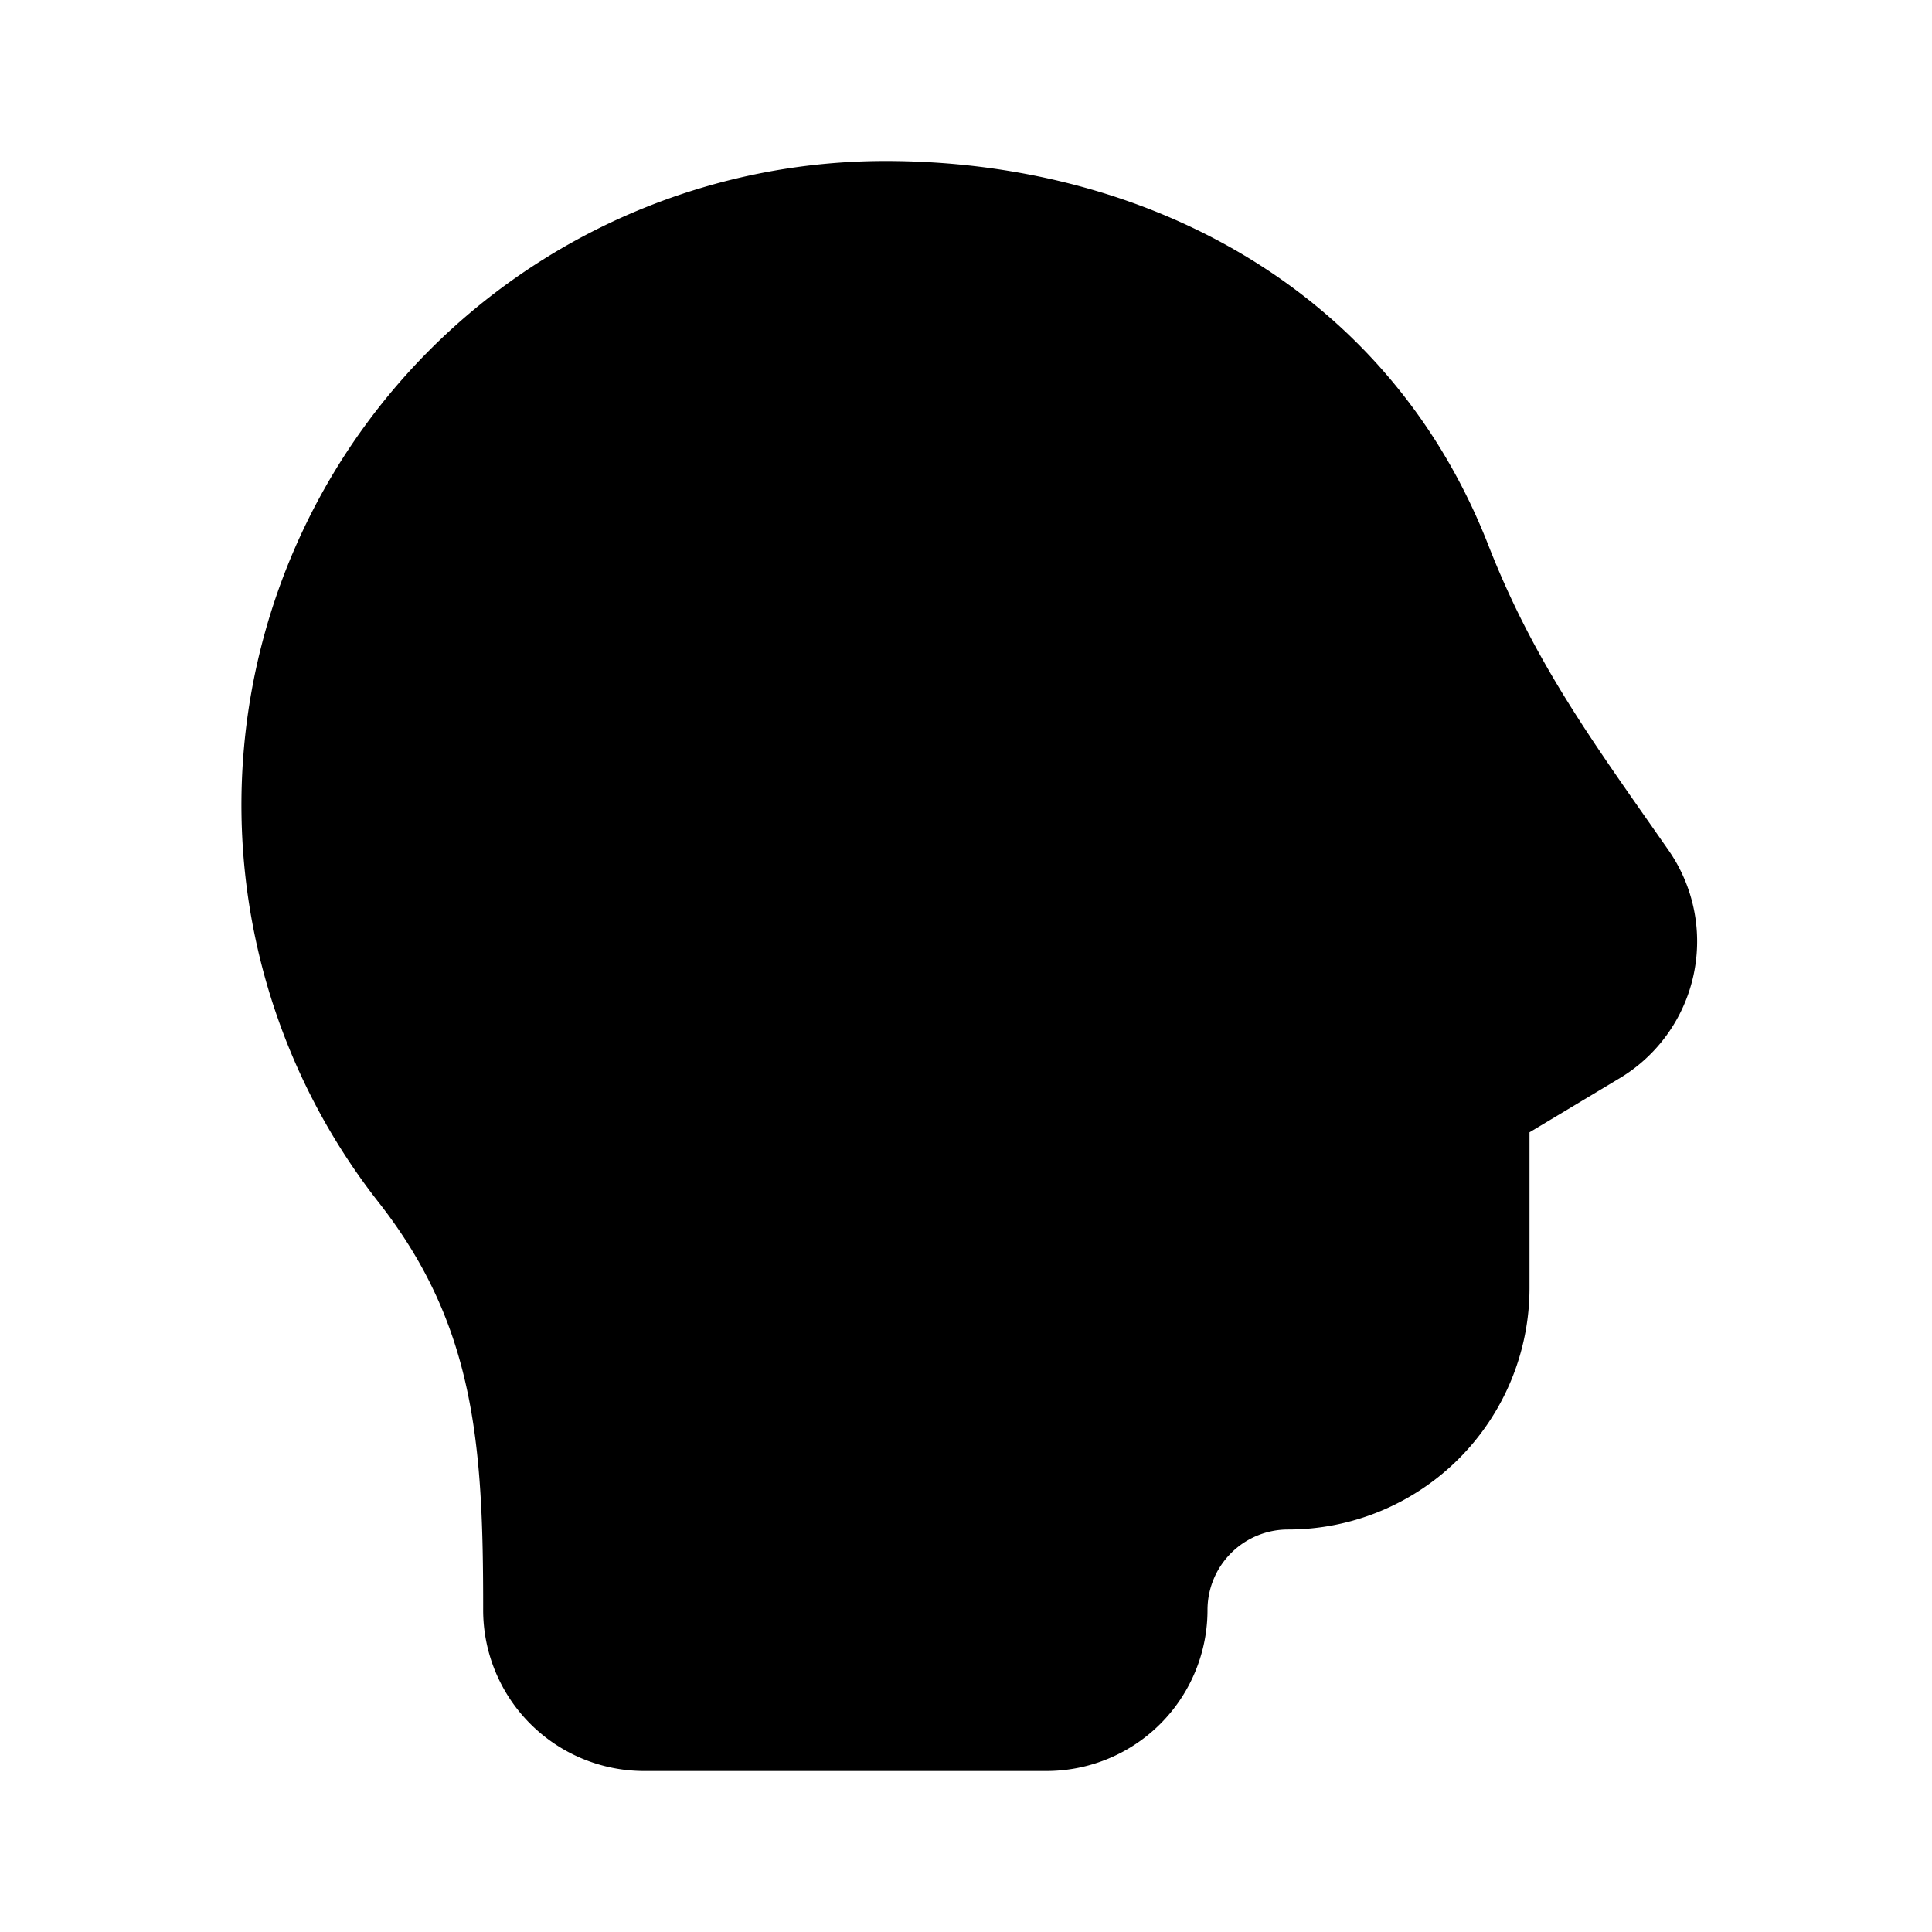 <svg xmlns="http://www.w3.org/2000/svg" width="24" height="24" fill="none" viewBox="0 0 24 24">
  <path fill="currentColor"
    d="M11 2a8 8 0 0 0-6.298 12.934c1.199 1.528 1.302 3.008 1.3 5.065A2 2 0 0 0 8 22h5a2 2 0 0 0 2-2 1 1 0 0 1 1-1 3 3 0 0 0 3-3v-1.934l1.115-.669a1.982 1.982 0 0 0 .612-2.835l-.216-.309c-.832-1.187-1.495-2.131-2.024-3.485C17.222 3.535 14.162 2 11 2Z" />
</svg>